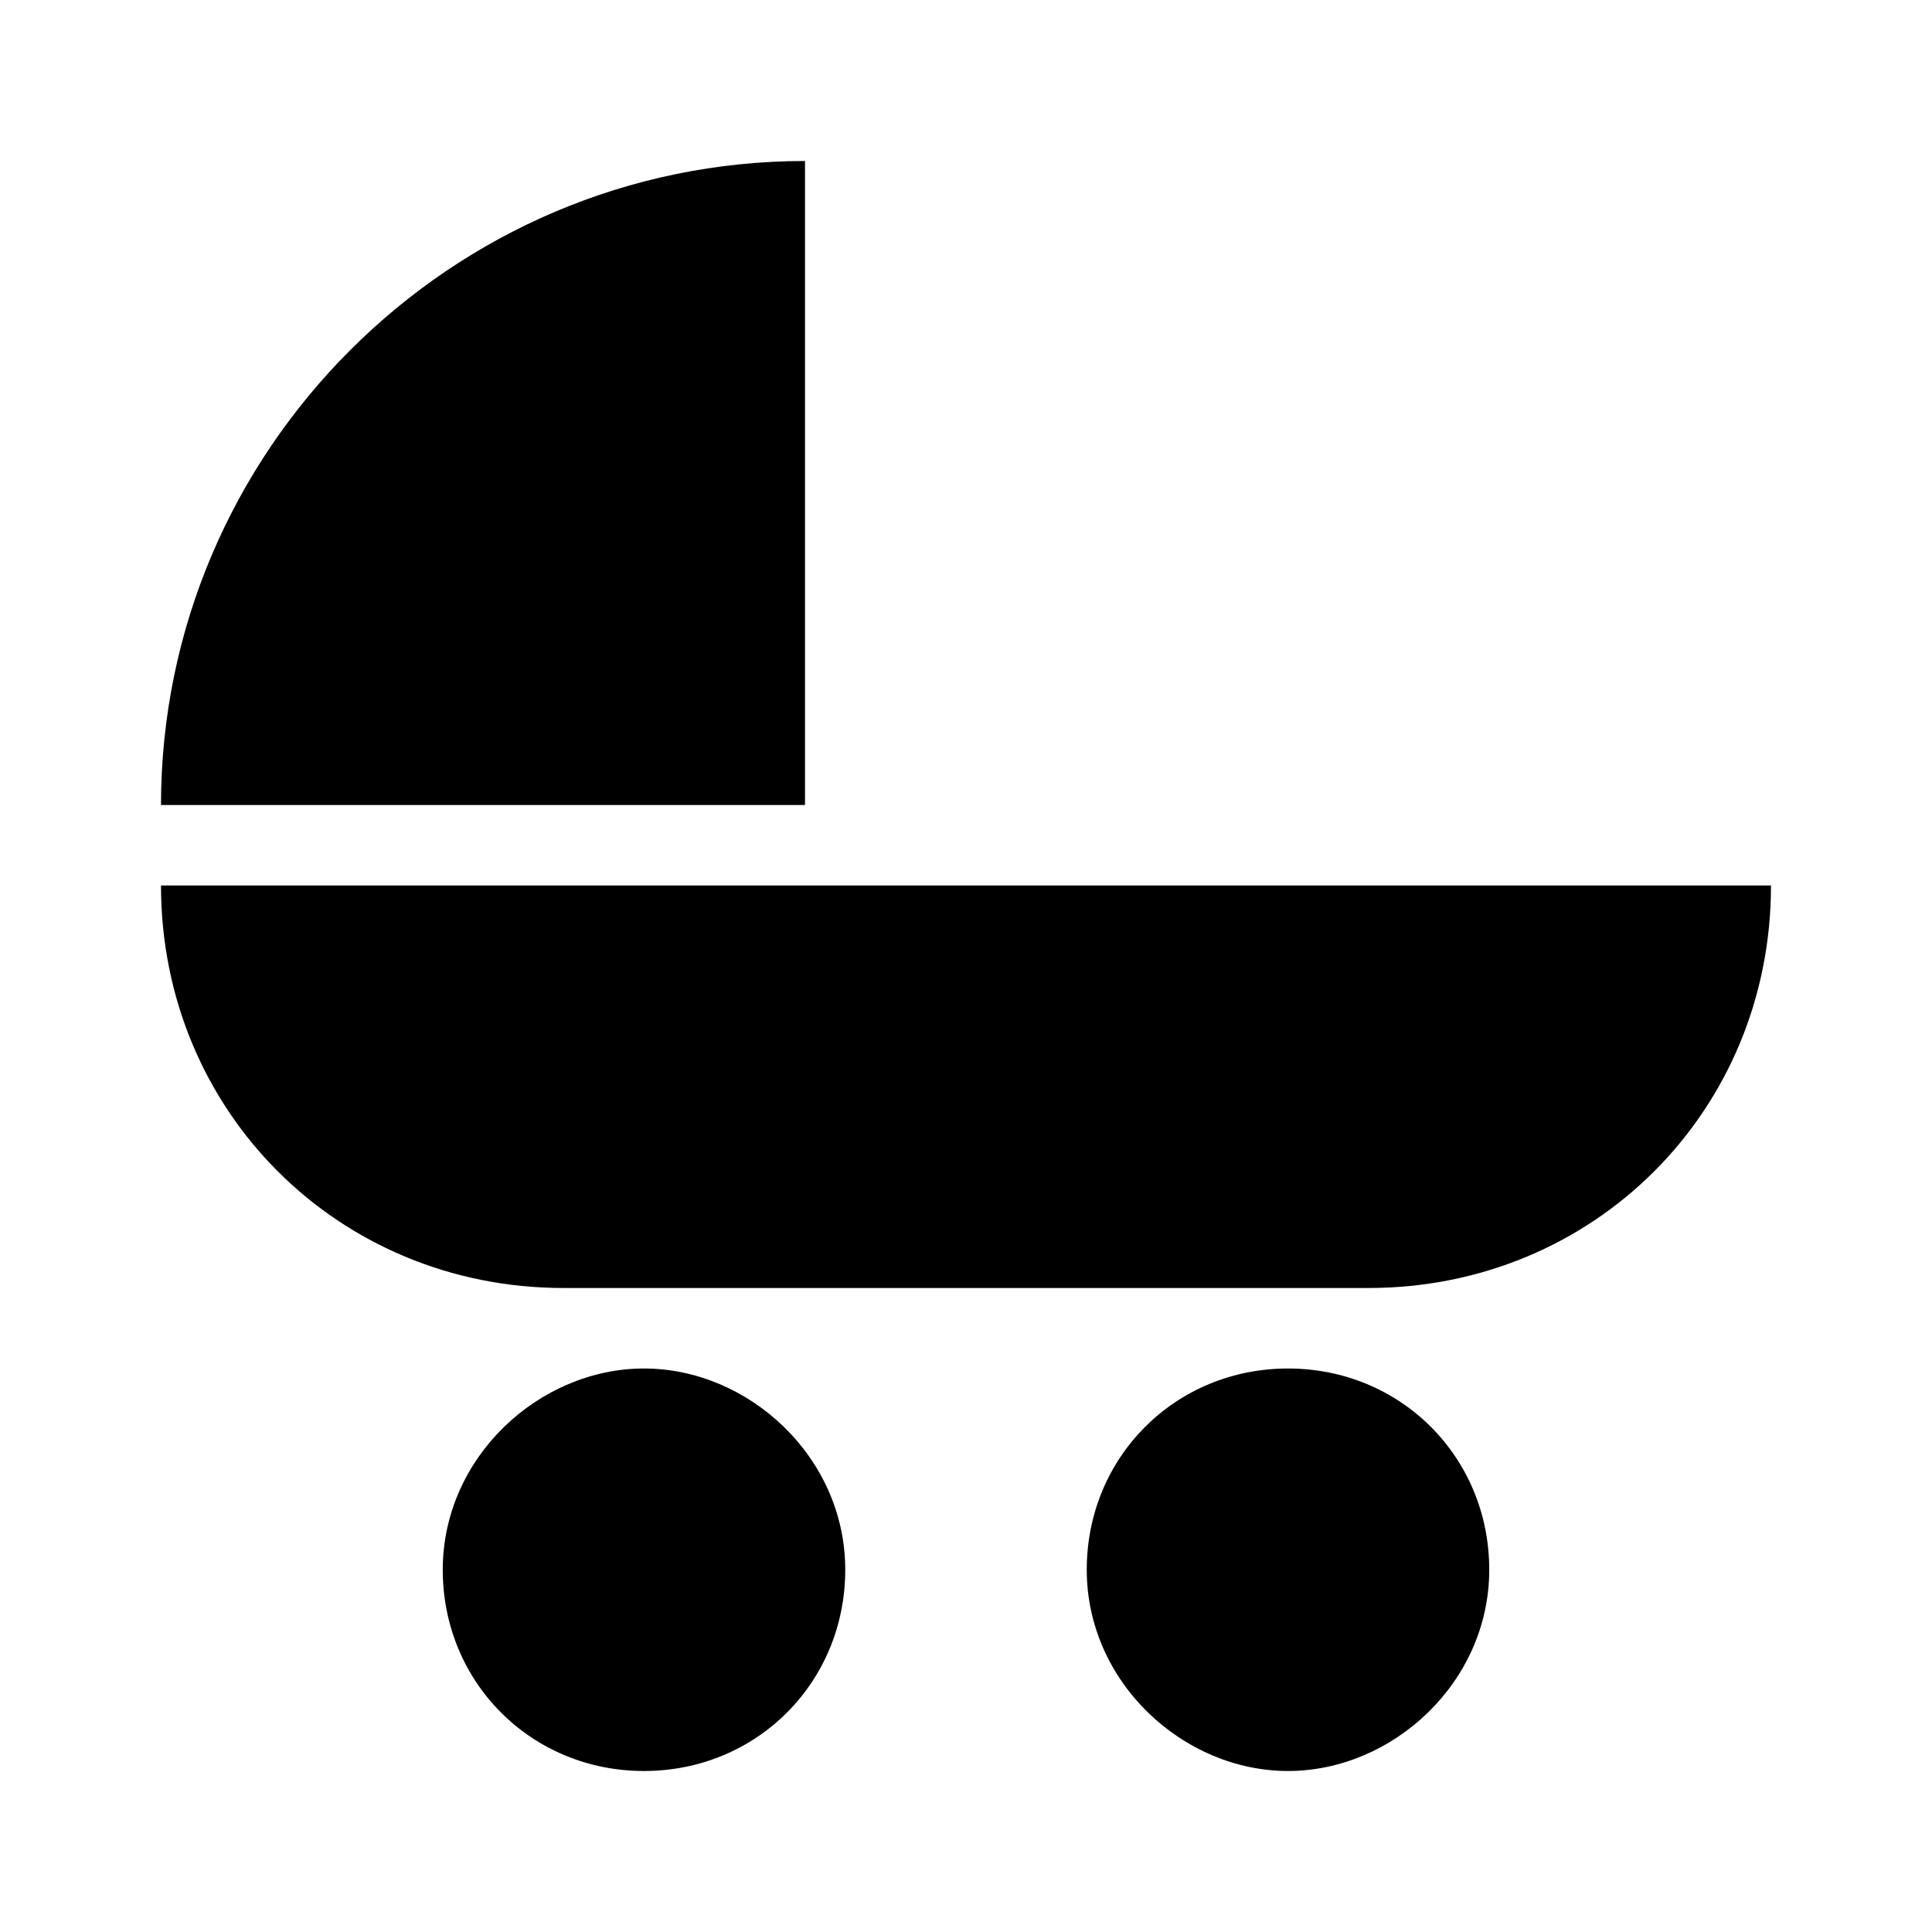 <svg xmlns="http://www.w3.org/2000/svg" viewBox="0 0 24 24"><path d="M10.5 19.5c0 1.4-1.1 2.5-2.5 2.5s-2.5-1.1-2.5-2.5S6.7 17 8 17s2.5 1.1 2.5 2.5zM16 17c-1.4 0-2.5 1.1-2.5 2.5S14.7 22 16 22s2.5-1.1 2.5-2.5S17.4 17 16 17zm-6-7V2c-4.4 0-8 3.6-8 8h8zm12 1H2c0 2.8 2.2 5 5 5h10c2.8 0 5-2.2 5-5z"/></svg>
